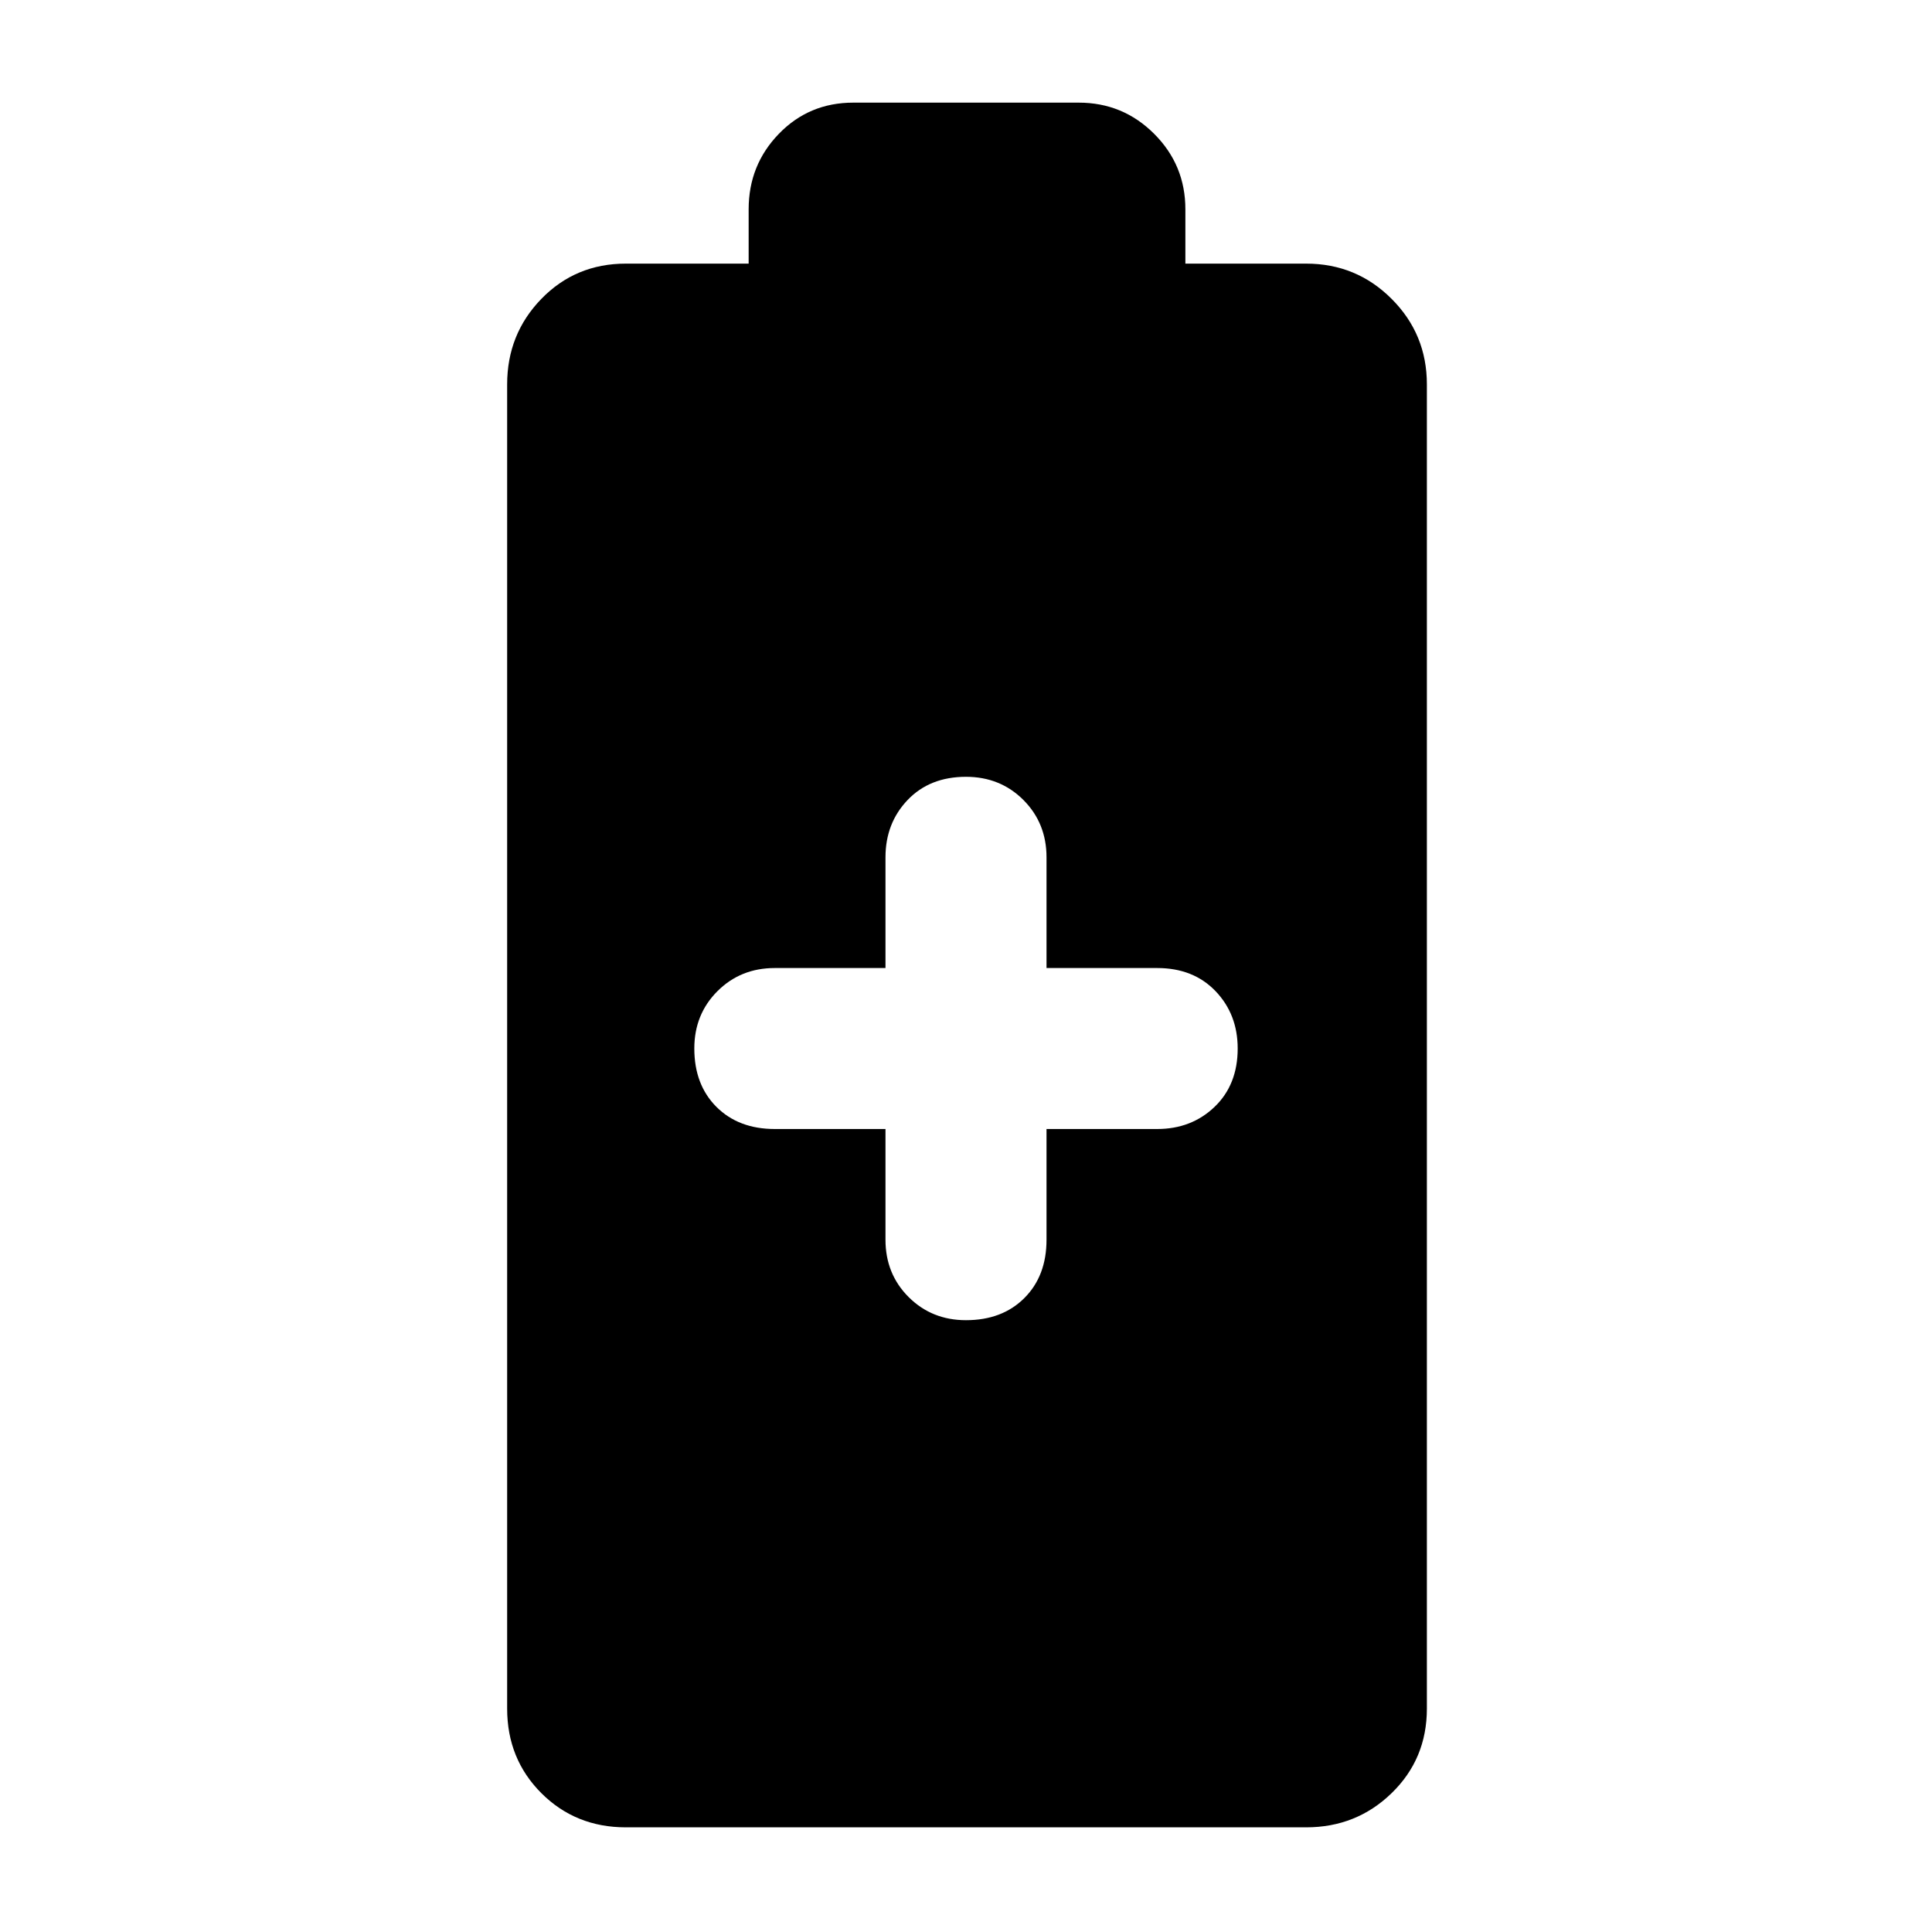 <svg xmlns="http://www.w3.org/2000/svg" height="40" width="40"><path d="M12.958 37.833Q11.917 37.833 11.208 37.125Q10.5 36.417 10.5 35.375V7.958Q10.5 6.917 11.208 6.188Q11.917 5.458 12.958 5.458H15.5V4.333Q15.5 3.417 16.125 2.771Q16.75 2.125 17.667 2.125H22.333Q23.25 2.125 23.896 2.771Q24.542 3.417 24.542 4.333V5.458H27.042Q28.083 5.458 28.812 6.188Q29.542 6.917 29.542 7.958V35.375Q29.542 36.417 28.812 37.125Q28.083 37.833 27.042 37.833ZM20 27.333Q20.75 27.333 21.208 26.875Q21.667 26.417 21.667 25.667V23.375H23.958Q24.667 23.375 25.146 22.917Q25.625 22.458 25.625 21.708Q25.625 21 25.167 20.521Q24.708 20.042 23.958 20.042H21.667V17.75Q21.667 17.042 21.188 16.562Q20.708 16.083 20 16.083Q19.25 16.083 18.792 16.562Q18.333 17.042 18.333 17.75V20.042H16.042Q15.333 20.042 14.854 20.521Q14.375 21 14.375 21.708Q14.375 22.458 14.833 22.917Q15.292 23.375 16.042 23.375H18.333V25.667Q18.333 26.375 18.812 26.854Q19.292 27.333 20 27.333Z"/></svg>